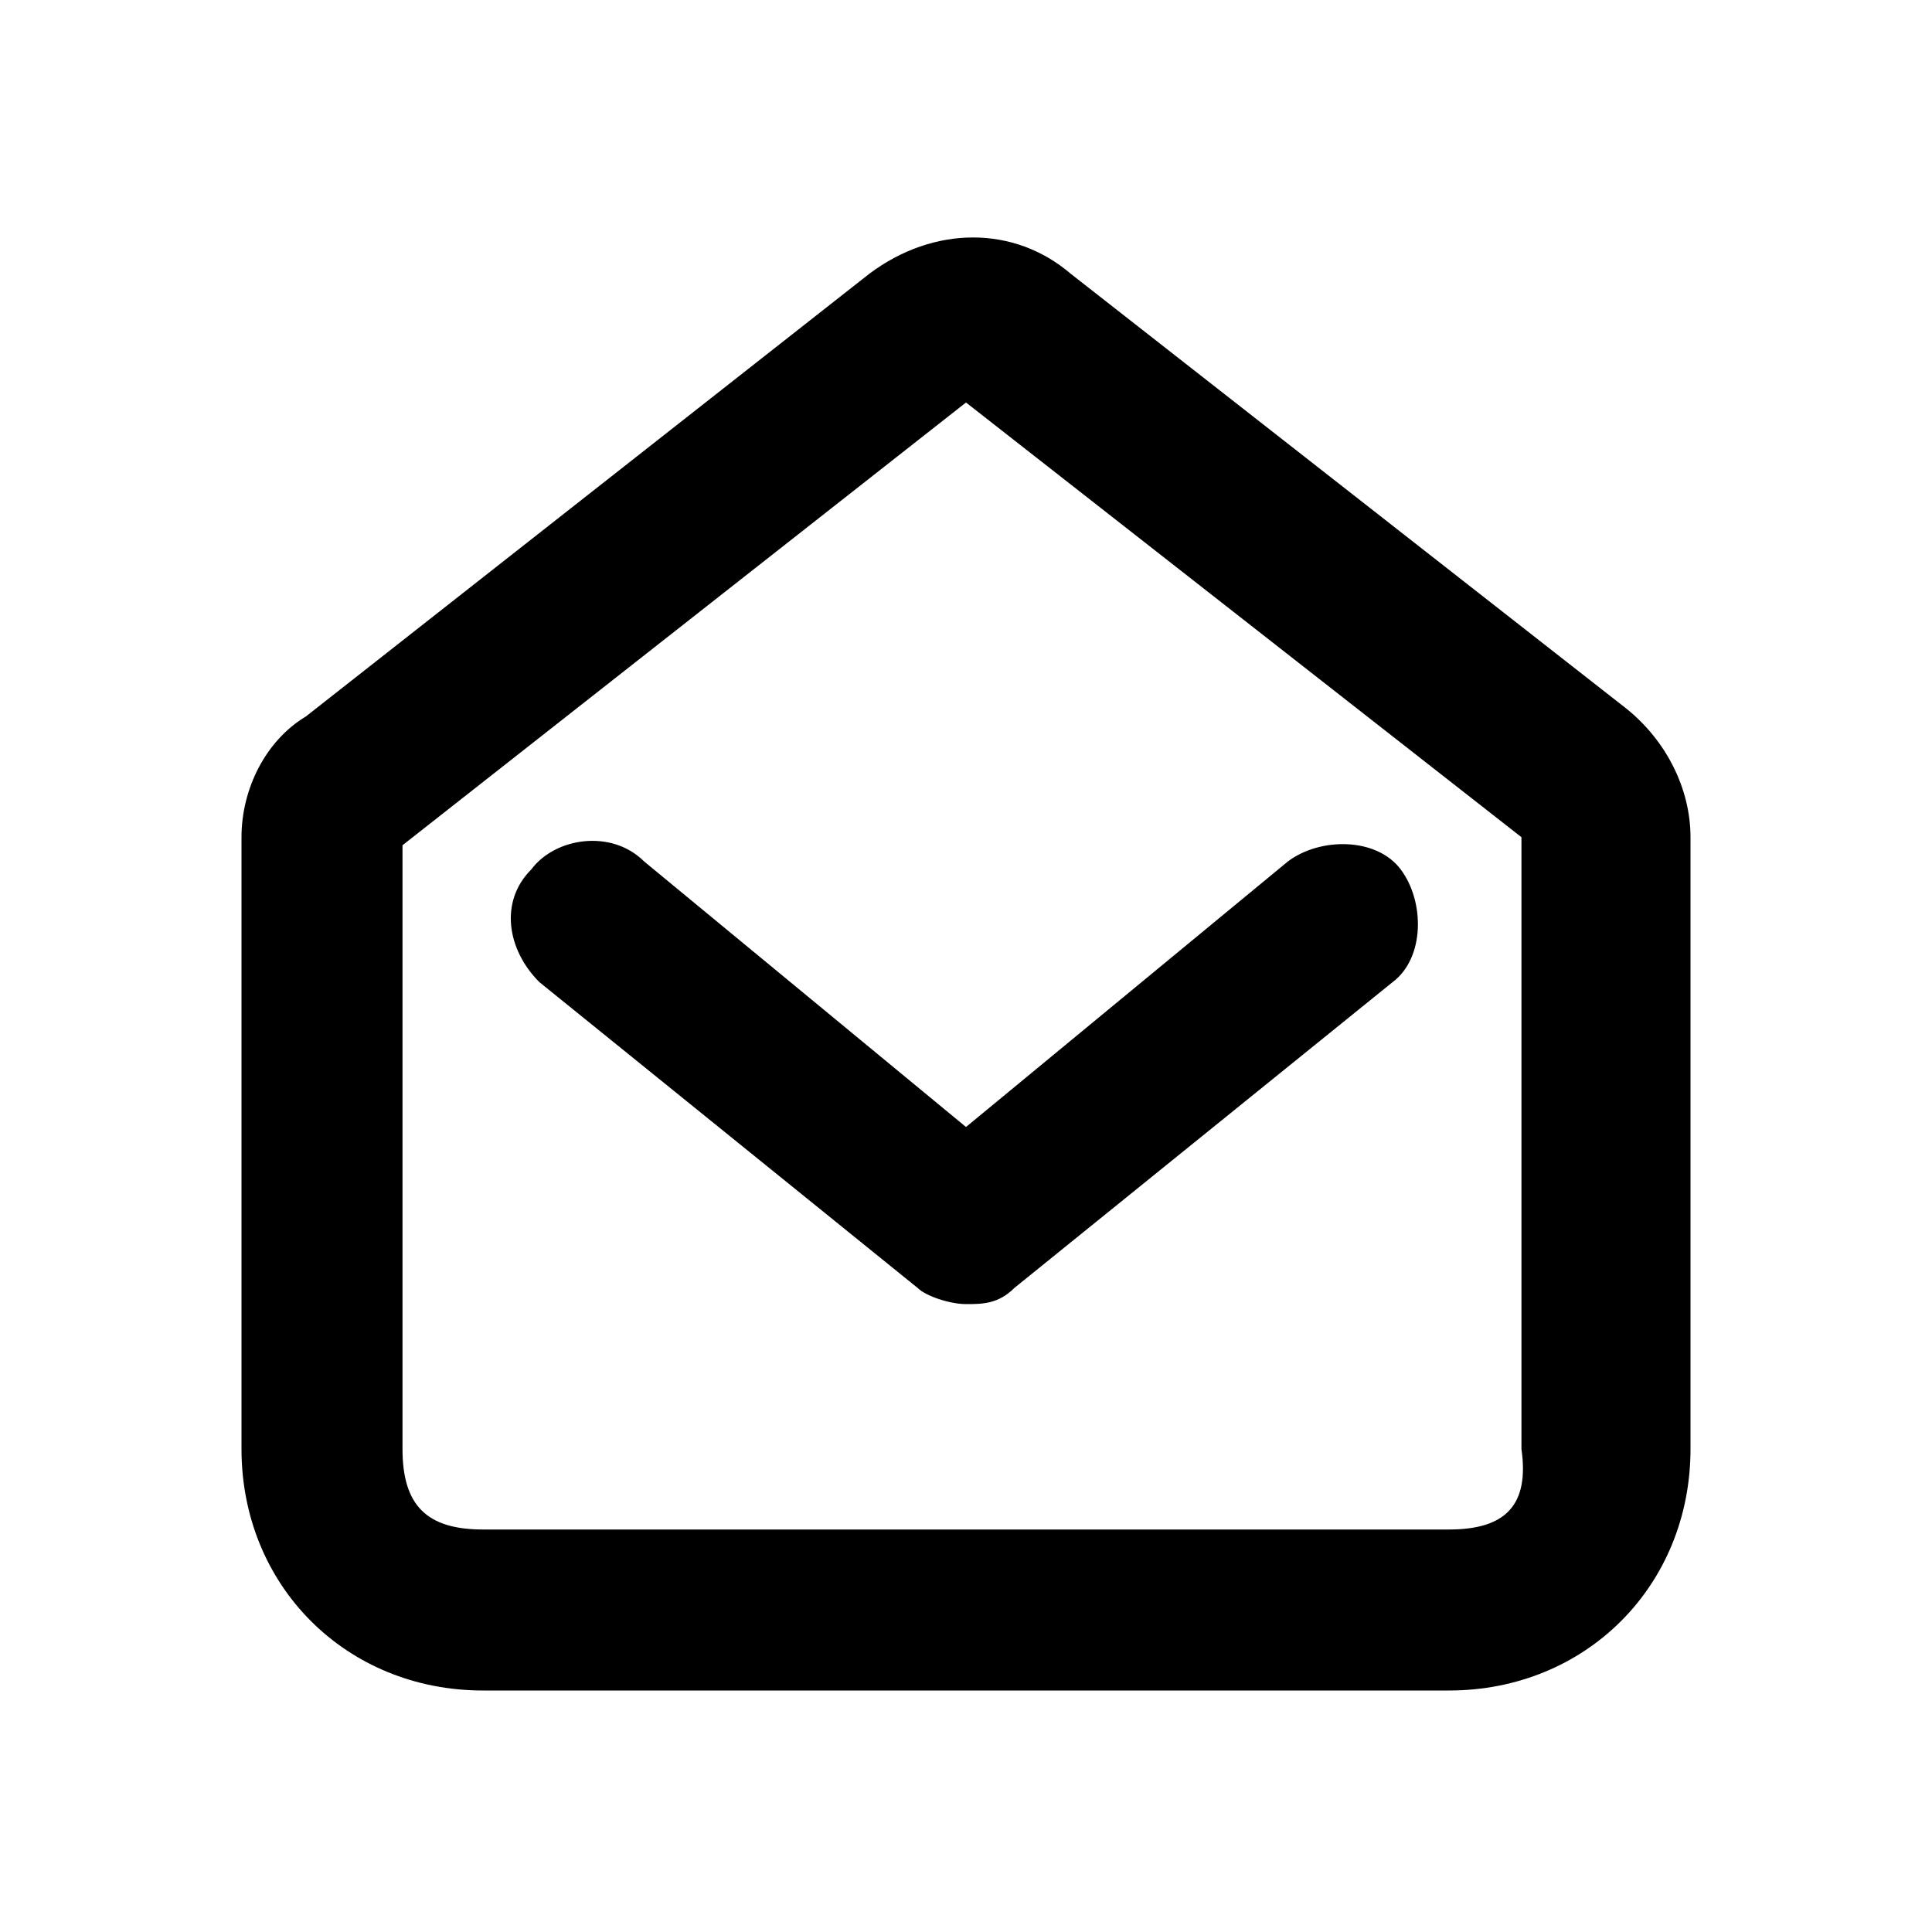 <?xml version="1.0" standalone="no"?><!DOCTYPE svg PUBLIC "-//W3C//DTD SVG 1.1//EN" "http://www.w3.org/Graphics/SVG/1.1/DTD/svg11.dtd"><svg t="1748834130445" class="icon" viewBox="0 0 1024 1024" version="1.1" xmlns="http://www.w3.org/2000/svg" p-id="4193" xmlns:xlink="http://www.w3.org/1999/xlink" width="32" height="32"><path d="M896 443.733c0-25.6-12.8-51.2-34.133-68.267l-294.4-230.4c-29.867-25.6-72.533-25.6-106.667 0l-298.667 234.667c-21.333 12.8-34.133 38.4-34.133 64V768c0 72.533 55.467 128 128 128h512c72.533 0 128-55.467 128-128v-324.267zM768 810.667H256c-29.867 0-42.667-12.8-42.667-42.667v-320L512 213.333l294.4 230.4V768c4.267 29.867-8.533 42.667-38.4 42.667z" p-id="4194"></path><path d="M281.6 460.8c12.8-17.067 42.667-21.333 59.733-4.267l170.667 140.8 170.667-140.8c17.067-12.8 46.933-12.8 59.733 4.267 12.8 17.067 12.8 46.933-4.267 59.733L537.6 682.667c-8.533 8.533-17.067 8.533-25.6 8.533-8.533 0-21.333-4.267-25.6-8.533l-200.533-162.133c-17.067-17.067-21.333-42.667-4.267-59.733z" p-id="4195"></path></svg>